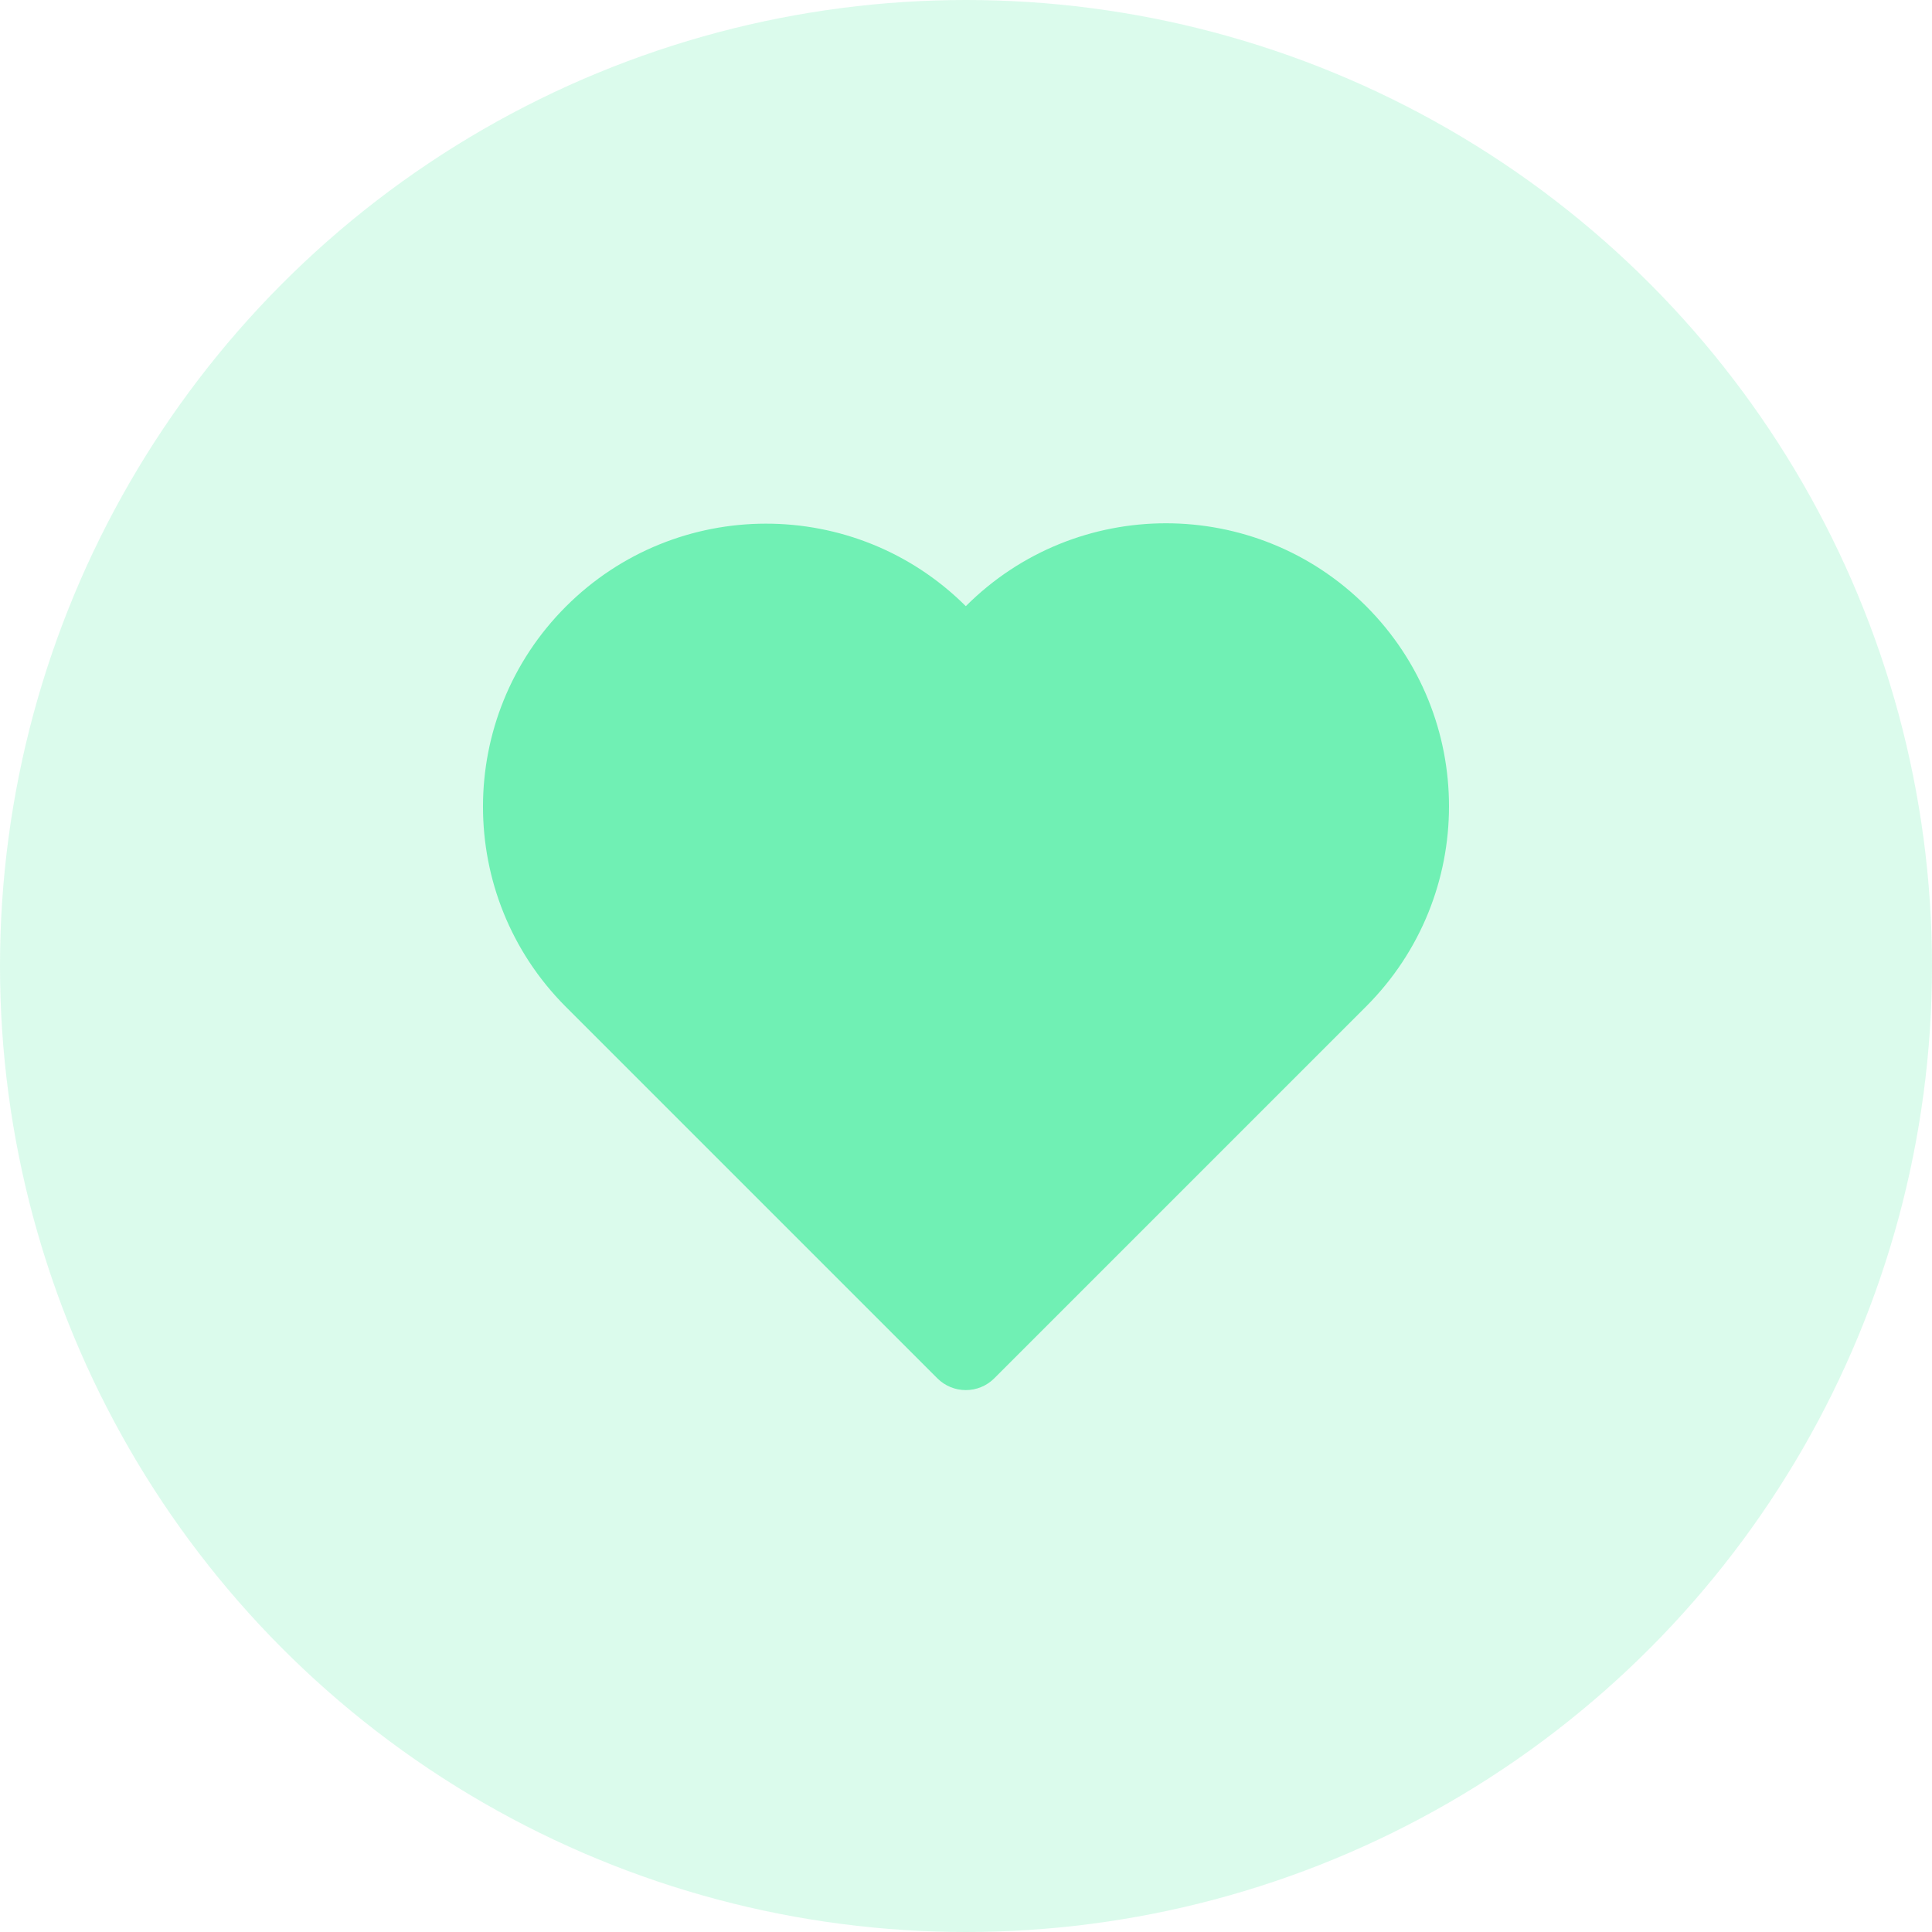 <svg width="20" height="20" viewBox="0 0 20 20" fill="none" xmlns="http://www.w3.org/2000/svg">
<circle cx="10" cy="10" r="10" fill="#70F0B4" fill-opacity="0.25"/>
<path fill-rule="evenodd" clip-rule="evenodd" d="M5.854 10.419L5.858 10.423L9.703 14.268C9.866 14.431 10.13 14.431 10.293 14.268L14.142 10.419C15.286 9.274 15.286 7.419 14.142 6.275C12.998 5.131 11.142 5.131 9.998 6.275C8.854 5.135 7.001 5.136 5.858 6.279C4.715 7.422 4.714 9.274 5.854 10.419Z" fill="#70F0B4"/>
</svg>

